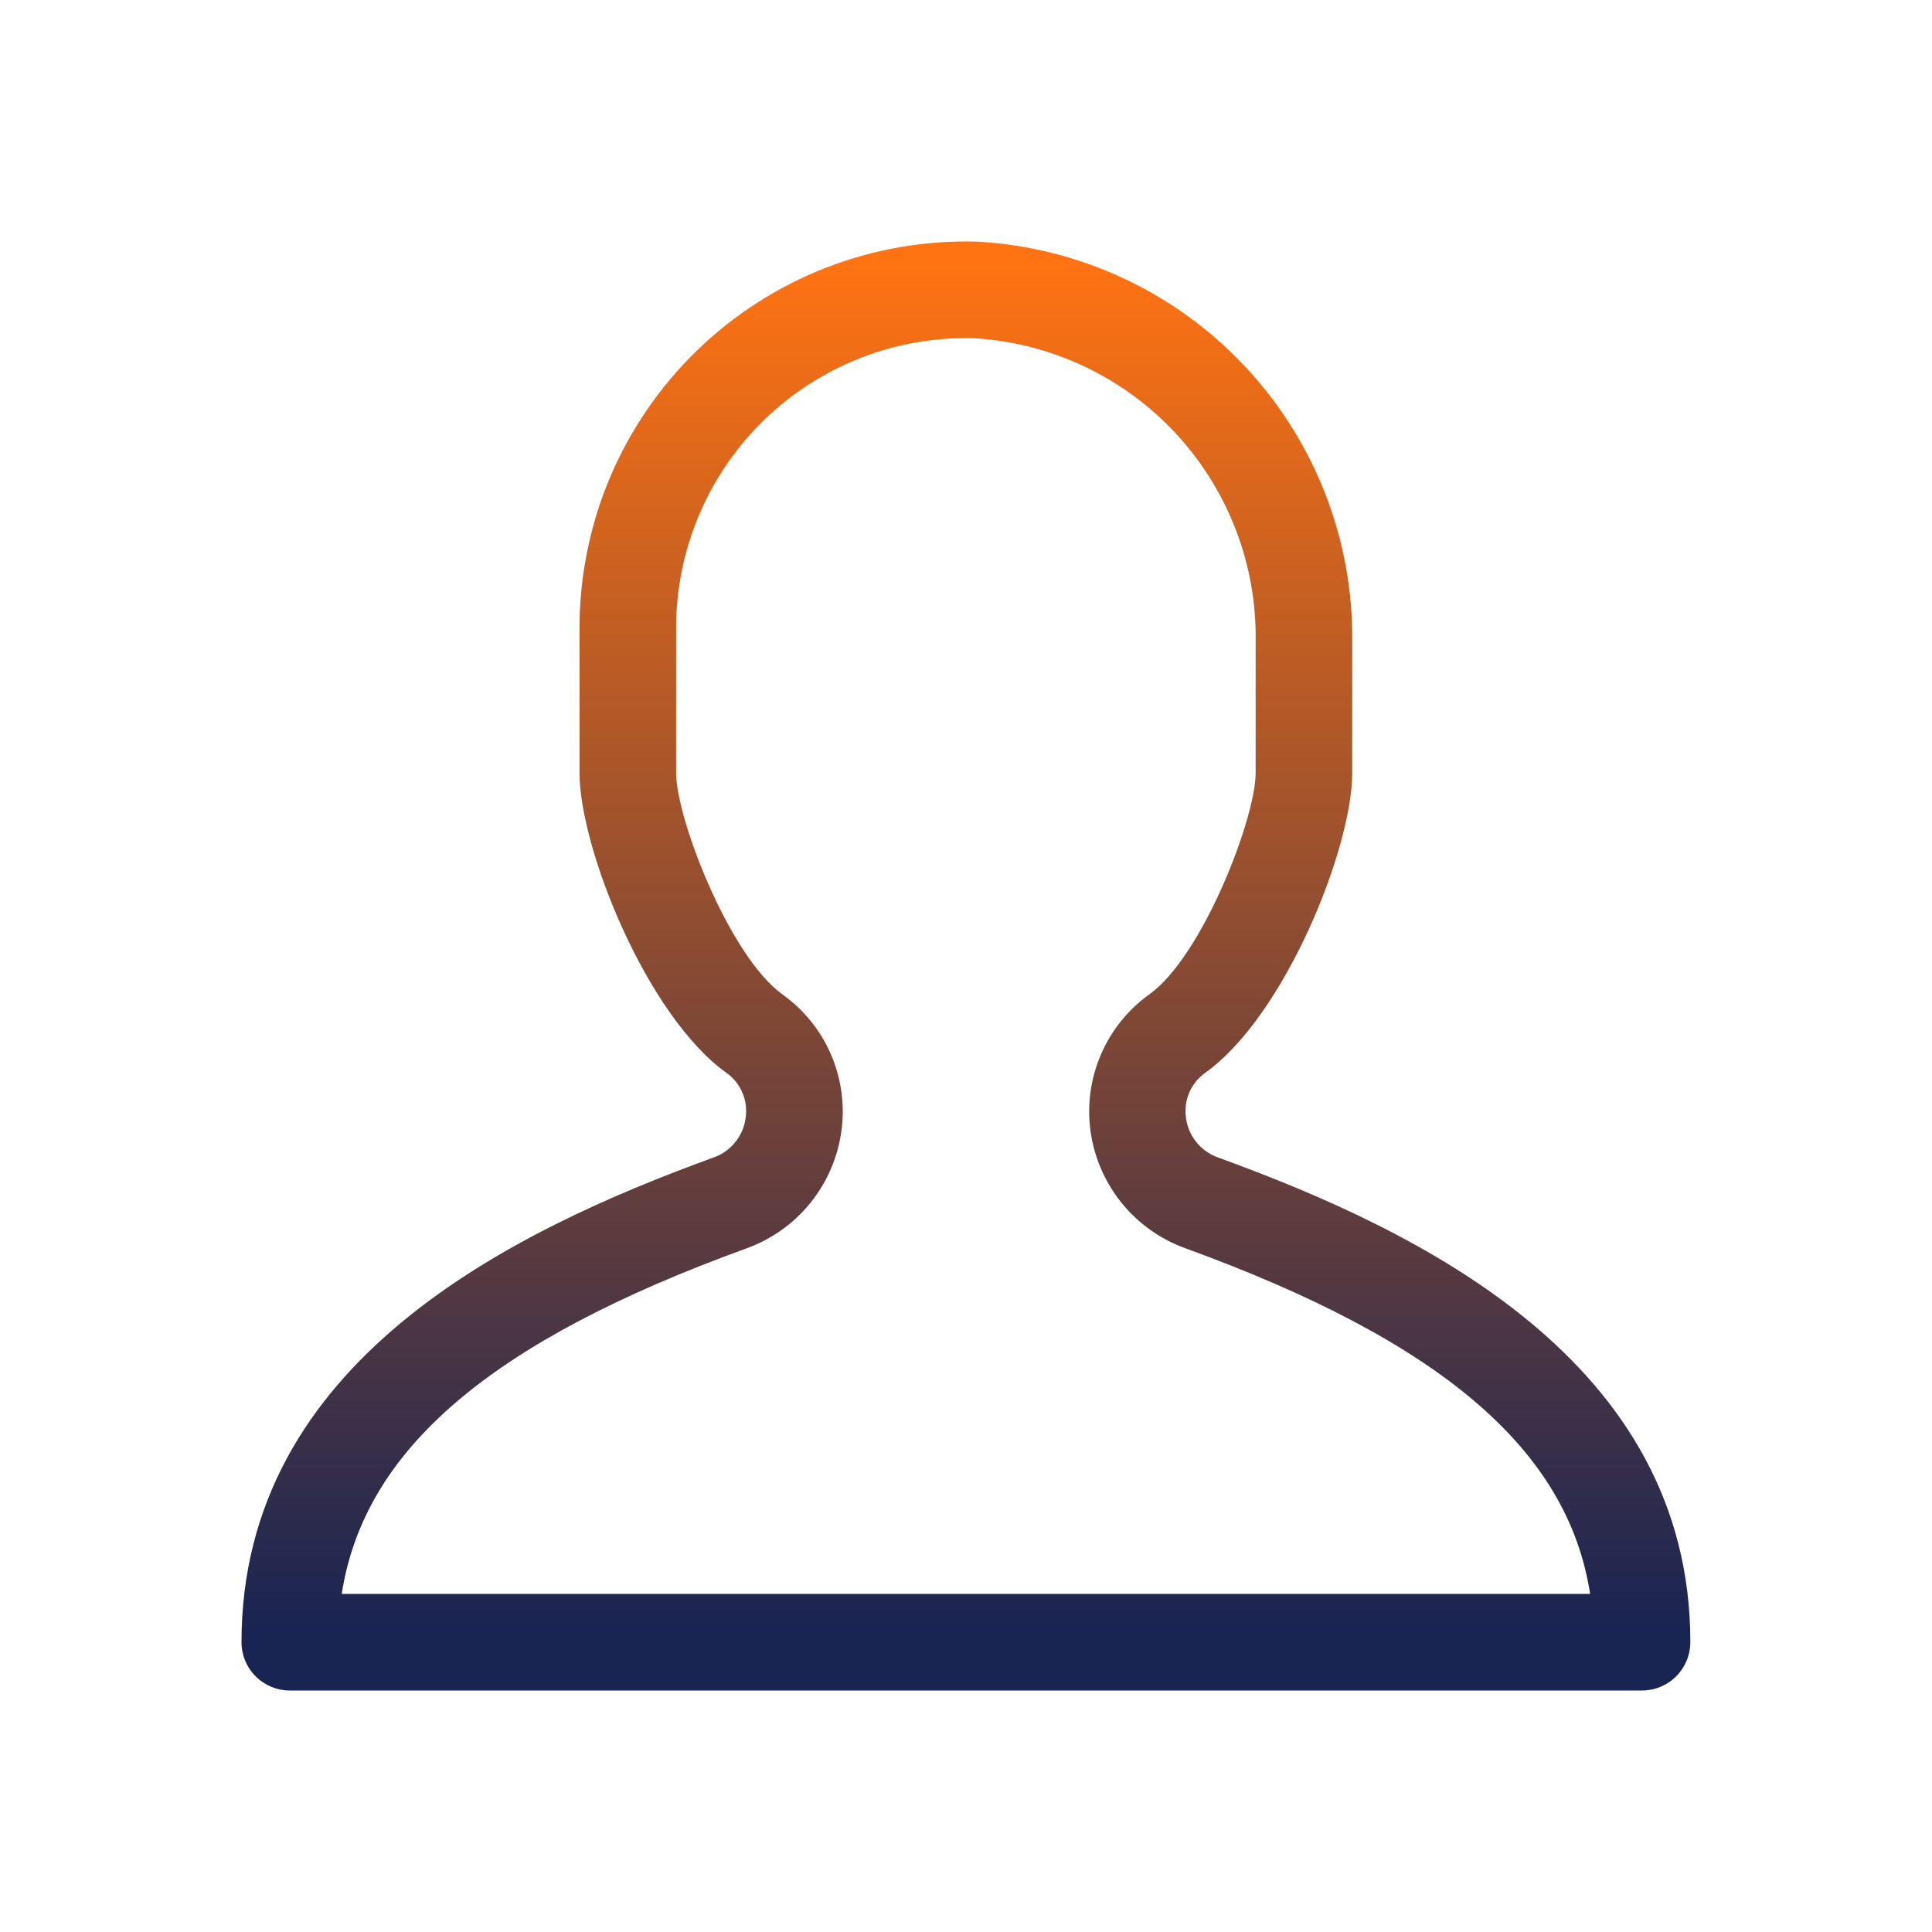 <svg width="24" height="24" viewBox="0 0 24 24" fill="none" xmlns="http://www.w3.org/2000/svg">
<g id="User">
<path id="Vector" d="M15.132 14.379C15.027 14.342 14.934 14.277 14.863 14.19C14.793 14.104 14.748 13.999 14.733 13.889C14.717 13.782 14.731 13.672 14.773 13.573C14.816 13.474 14.885 13.388 14.973 13.326C15.964 12.617 16.798 10.534 16.798 9.601V7.977C16.813 6.709 16.337 5.483 15.47 4.557C14.604 3.63 13.413 3.073 12.146 3.002C11.504 2.982 10.864 3.092 10.264 3.324C9.665 3.557 9.118 3.907 8.657 4.355C8.196 4.802 7.829 5.338 7.578 5.93C7.328 6.522 7.199 7.159 7.199 7.802V9.601C7.199 10.534 8.033 12.617 9.022 13.326C9.111 13.388 9.18 13.474 9.222 13.573C9.265 13.672 9.278 13.782 9.262 13.889C9.248 13.999 9.203 14.104 9.132 14.19C9.062 14.277 8.969 14.342 8.863 14.379C6.348 15.295 3 16.915 3 20.4C3 20.559 3.063 20.712 3.176 20.824C3.288 20.937 3.441 21 3.6 21H20.398C20.557 21 20.709 20.937 20.822 20.824C20.934 20.712 20.998 20.559 20.998 20.4C20.998 16.915 17.65 15.295 15.132 14.379ZM4.245 19.8C4.524 18 6.105 16.658 9.275 15.507C9.585 15.395 9.859 15.2 10.066 14.944C10.274 14.687 10.407 14.379 10.452 14.052C10.497 13.729 10.452 13.4 10.323 13.1C10.194 12.8 9.985 12.542 9.719 12.352C9.063 11.881 8.399 10.168 8.399 9.601V7.802C8.399 7.319 8.496 6.842 8.684 6.398C8.871 5.954 9.147 5.552 9.493 5.216C9.839 4.88 10.249 4.618 10.699 4.443C11.148 4.269 11.628 4.187 12.111 4.202C13.066 4.262 13.962 4.687 14.611 5.39C15.261 6.094 15.615 7.02 15.598 7.977V9.601C15.598 10.168 14.935 11.881 14.279 12.351C14.013 12.541 13.805 12.8 13.676 13.1C13.547 13.399 13.502 13.729 13.547 14.052C13.592 14.378 13.726 14.687 13.933 14.943C14.14 15.199 14.414 15.394 14.724 15.506C17.89 16.658 19.474 18 19.753 19.8H4.245Z" fill="url(#paint0_linear_7146_1102)"/>
</g>
<defs>
<linearGradient id="paint0_linear_7146_1102" x1="11.999" y1="3.231" x2="11.999" y2="20.308" gradientUnits="userSpaceOnUse">
<stop stop-color="#FF7312"/>
<stop offset="1" stop-color="#182452"/>
</linearGradient>
</defs>
</svg>
